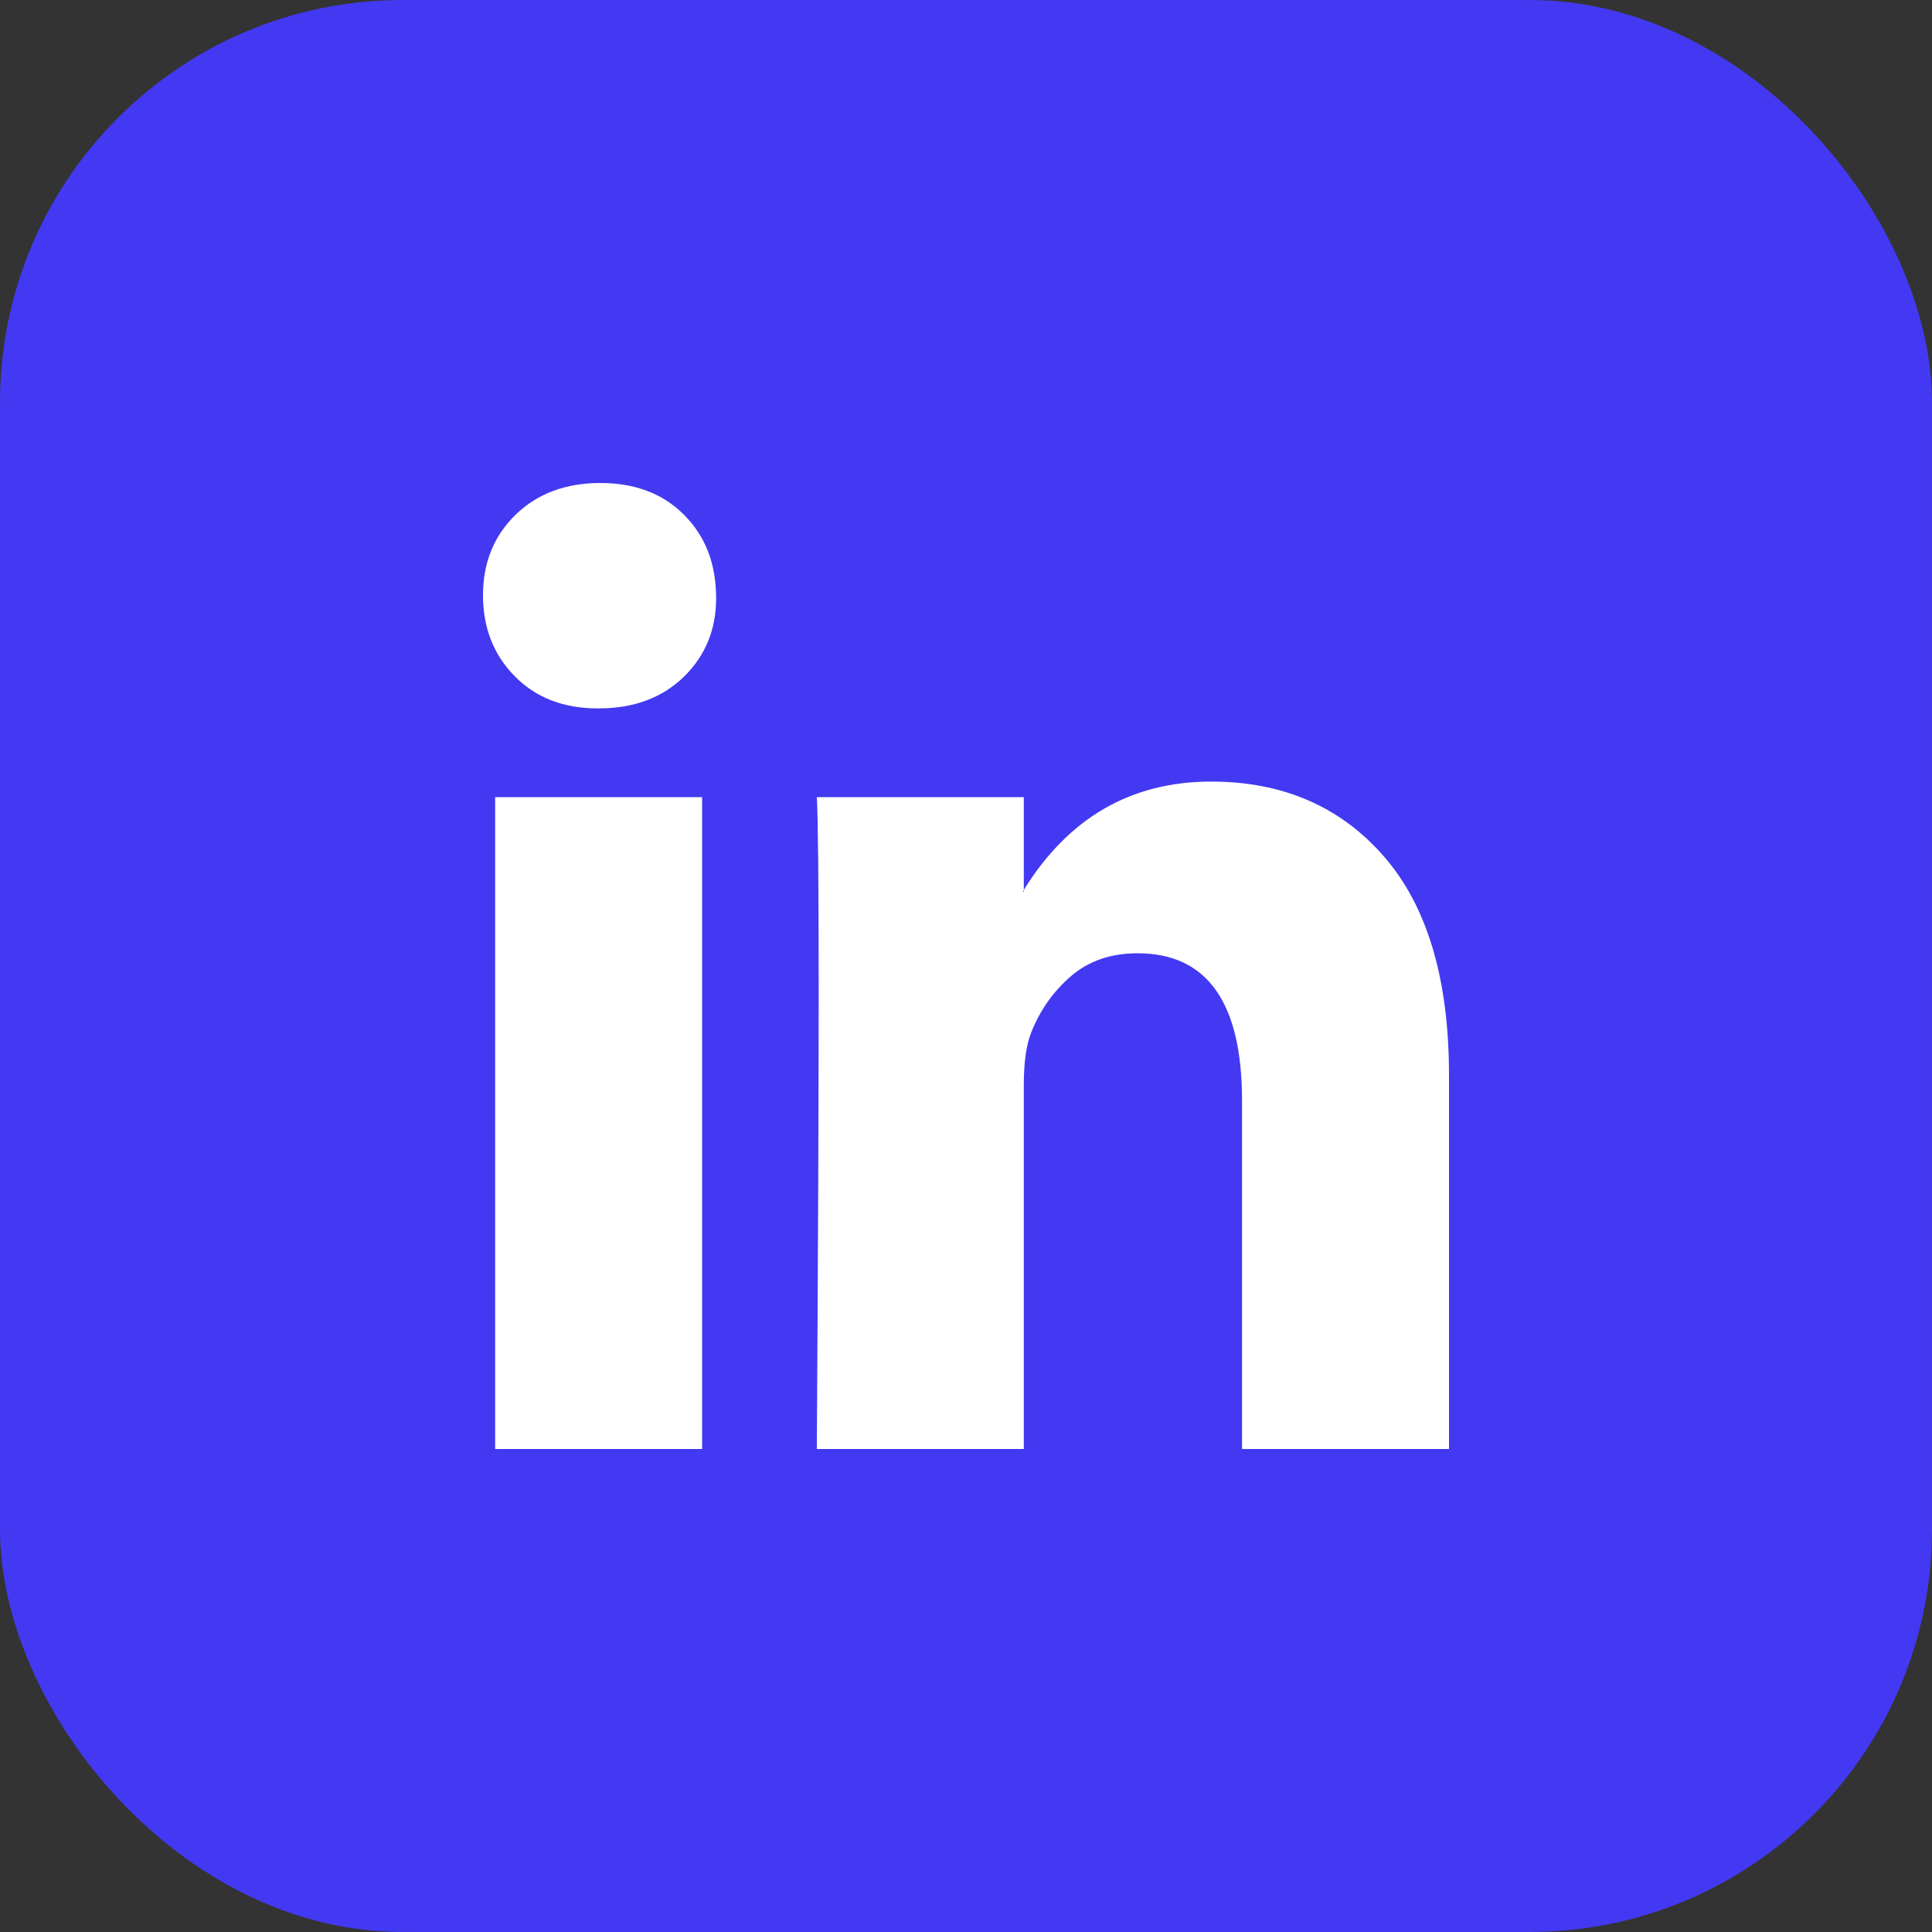 <svg width="24" height="24" viewBox="0 0 24 24" fill="none" xmlns="http://www.w3.org/2000/svg">
<rect x="0" y="0" width="24" height="24" fill="#333333" stroke="none"/>
<rect width="24" height="24" rx="5" fill="#4339F2"/>
<path d="M6 7.394C6 6.99 6.135 6.657 6.405 6.394C6.676 6.131 7.027 6 7.459 6C7.884 6 8.228 6.129 8.49 6.388C8.761 6.655 8.896 7.002 8.896 7.43C8.896 7.818 8.764 8.141 8.502 8.4C8.232 8.667 7.876 8.8 7.436 8.8H7.425C7 8.8 6.656 8.667 6.394 8.4C6.131 8.133 6 7.798 6 7.394ZM6.151 18V9.903H8.722V18H6.151ZM10.147 18H12.718V13.479C12.718 13.196 12.749 12.978 12.811 12.824C12.919 12.55 13.083 12.317 13.303 12.127C13.523 11.937 13.799 11.842 14.131 11.842C14.996 11.842 15.429 12.453 15.429 13.673V18H18V13.358C18 12.162 17.73 11.255 17.189 10.636C16.649 10.018 15.934 9.709 15.046 9.709C14.05 9.709 13.274 10.158 12.718 11.055V11.079H12.707L12.718 11.055V9.903H10.147C10.162 10.162 10.17 10.966 10.17 12.315C10.17 13.665 10.162 15.56 10.147 18Z" fill="white"/>
</svg>
